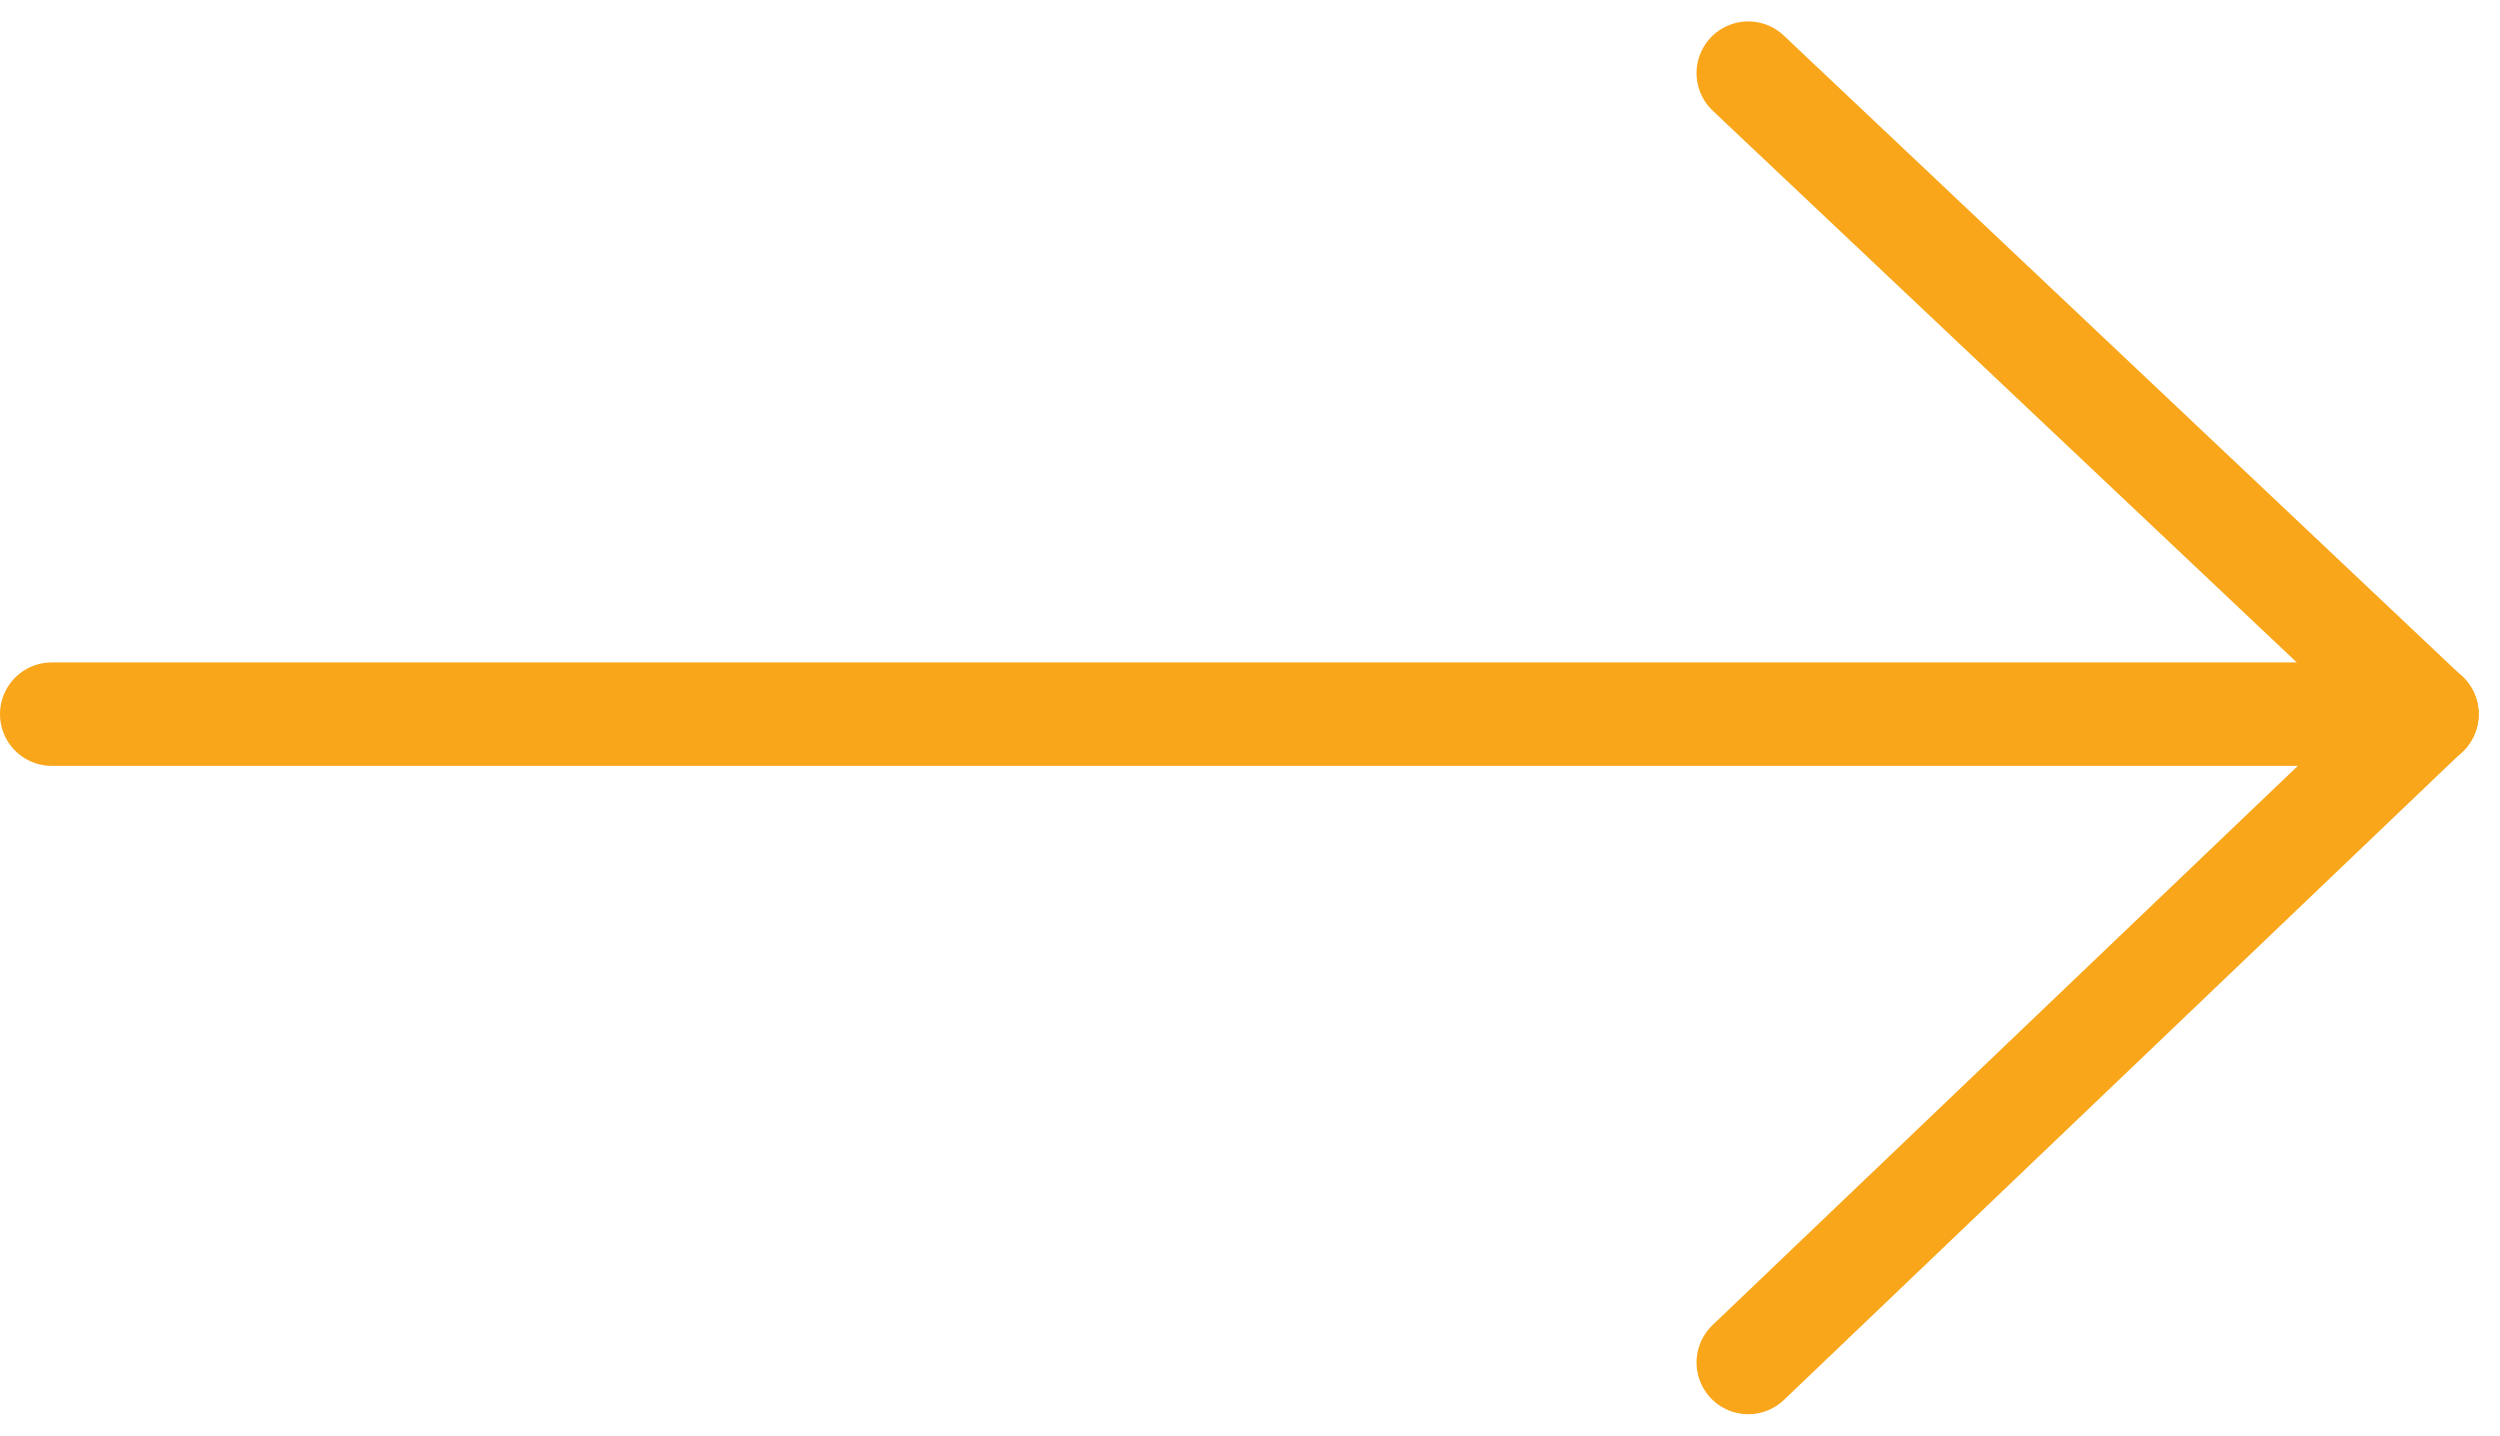 <svg xmlns="http://www.w3.org/2000/svg" width="48.338" height="27.758" viewBox="0 0 48.338 27.758"><defs><style>.a{fill:none;stroke:#faa61a;stroke-linecap:round;stroke-width:2px;}</style></defs><g transform="translate(-1095.038 -951.836)"><line class="a" y2="45.925" transform="translate(1096.038 965.644) rotate(-90)"/><line class="a" x2="12.536" y2="13.121" transform="translate(1128.841 978.18) rotate(-90)"/><line class="a" x1="12.395" y2="13.121" transform="translate(1128.841 965.645) rotate(-90)"/></g></svg>